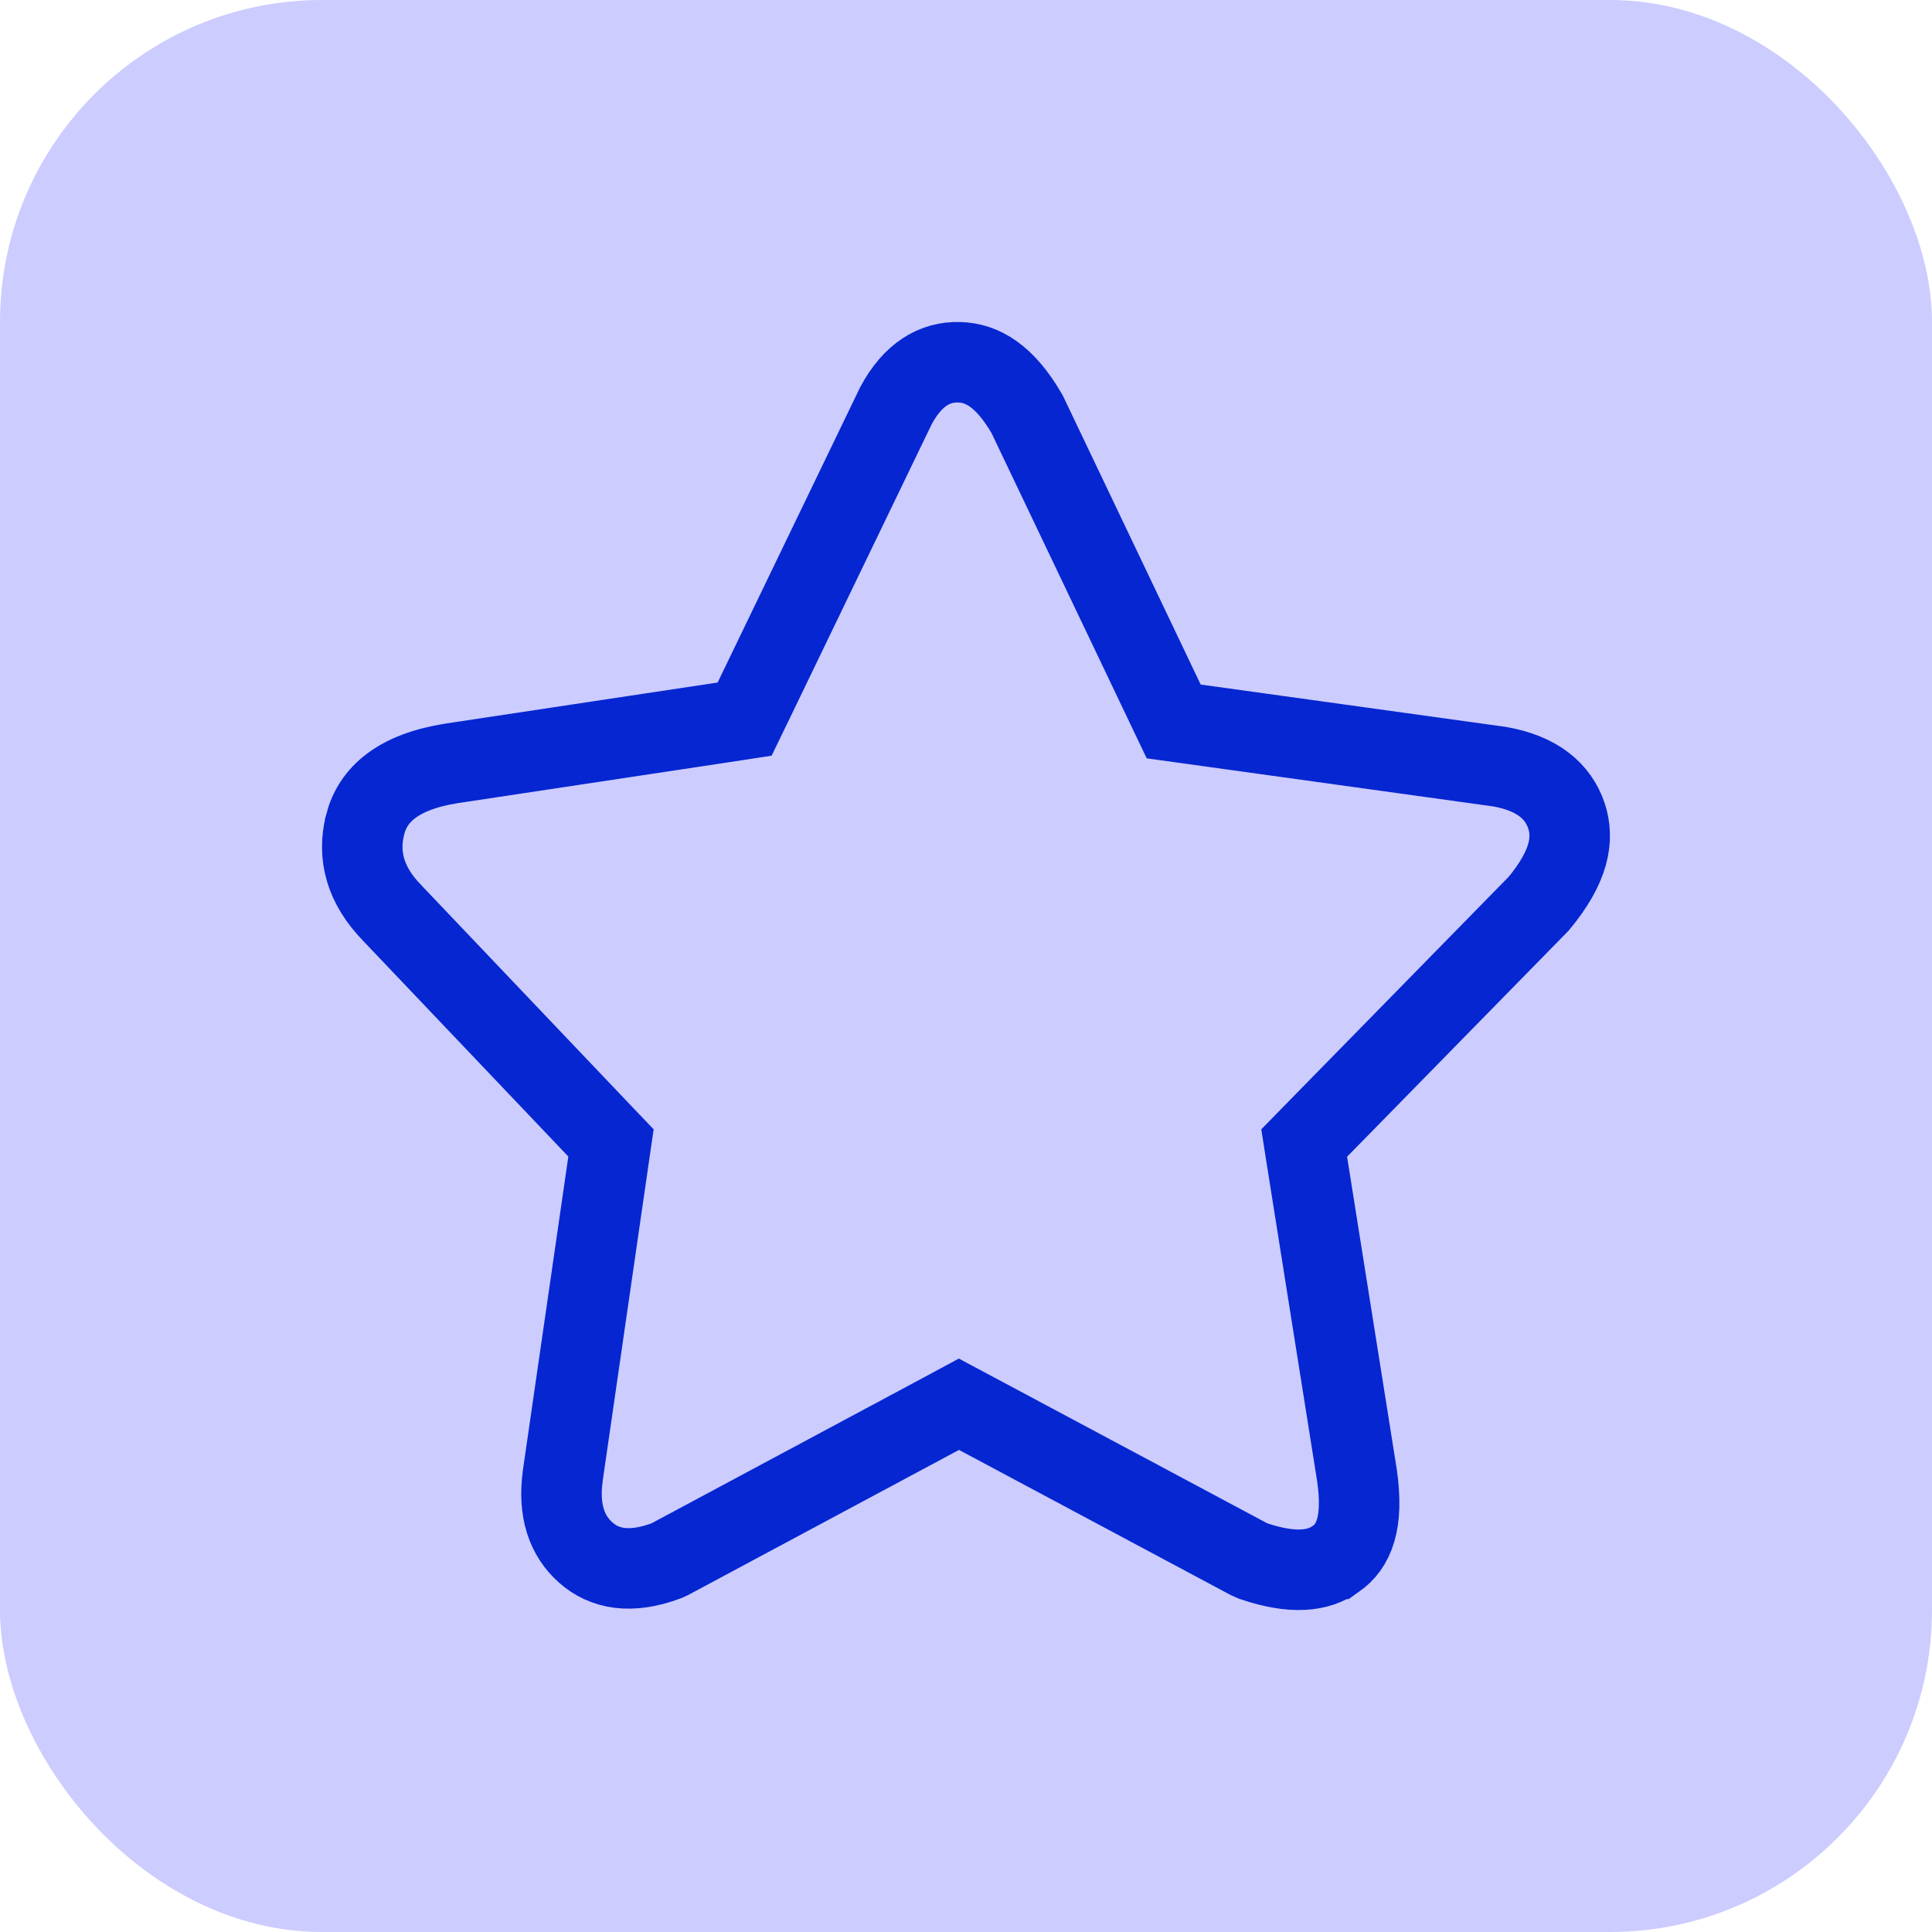 <svg width="24" height="24" viewBox="0 0 24 24" fill="none" xmlns="http://www.w3.org/2000/svg">
<rect width="24" height="24" rx="4" fill="#CCCCFF"/>
<path d="M12.148 17.57L11.912 17.444L11.676 17.571L8.324 19.367L8.276 19.389C7.831 19.554 7.507 19.492 7.275 19.285L7.275 19.285C7.042 19.078 6.93 18.767 6.992 18.325C6.992 18.325 6.992 18.325 6.992 18.324L7.555 14.438L7.59 14.198L7.422 14.022L4.878 11.348L4.878 11.348L4.873 11.342C4.54 11.003 4.437 10.629 4.536 10.243L4.536 10.242C4.632 9.869 4.945 9.588 5.609 9.483L8.989 8.973L9.25 8.933L9.365 8.696L11.131 5.037C11.34 4.649 11.612 4.492 11.916 4.5L11.916 4.5C12.201 4.508 12.484 4.668 12.76 5.147L14.464 8.719L14.58 8.962L14.847 8.999L18.63 9.524C19.097 9.607 19.354 9.827 19.458 10.131C19.556 10.422 19.496 10.766 19.115 11.225L16.377 14.019L16.201 14.199L16.24 14.447L16.857 18.329C16.942 18.922 16.816 19.209 16.595 19.365L16.594 19.365C16.378 19.518 16.067 19.56 15.571 19.393L15.512 19.367L12.148 17.57Z" stroke="#0526D1"/>
</svg>
